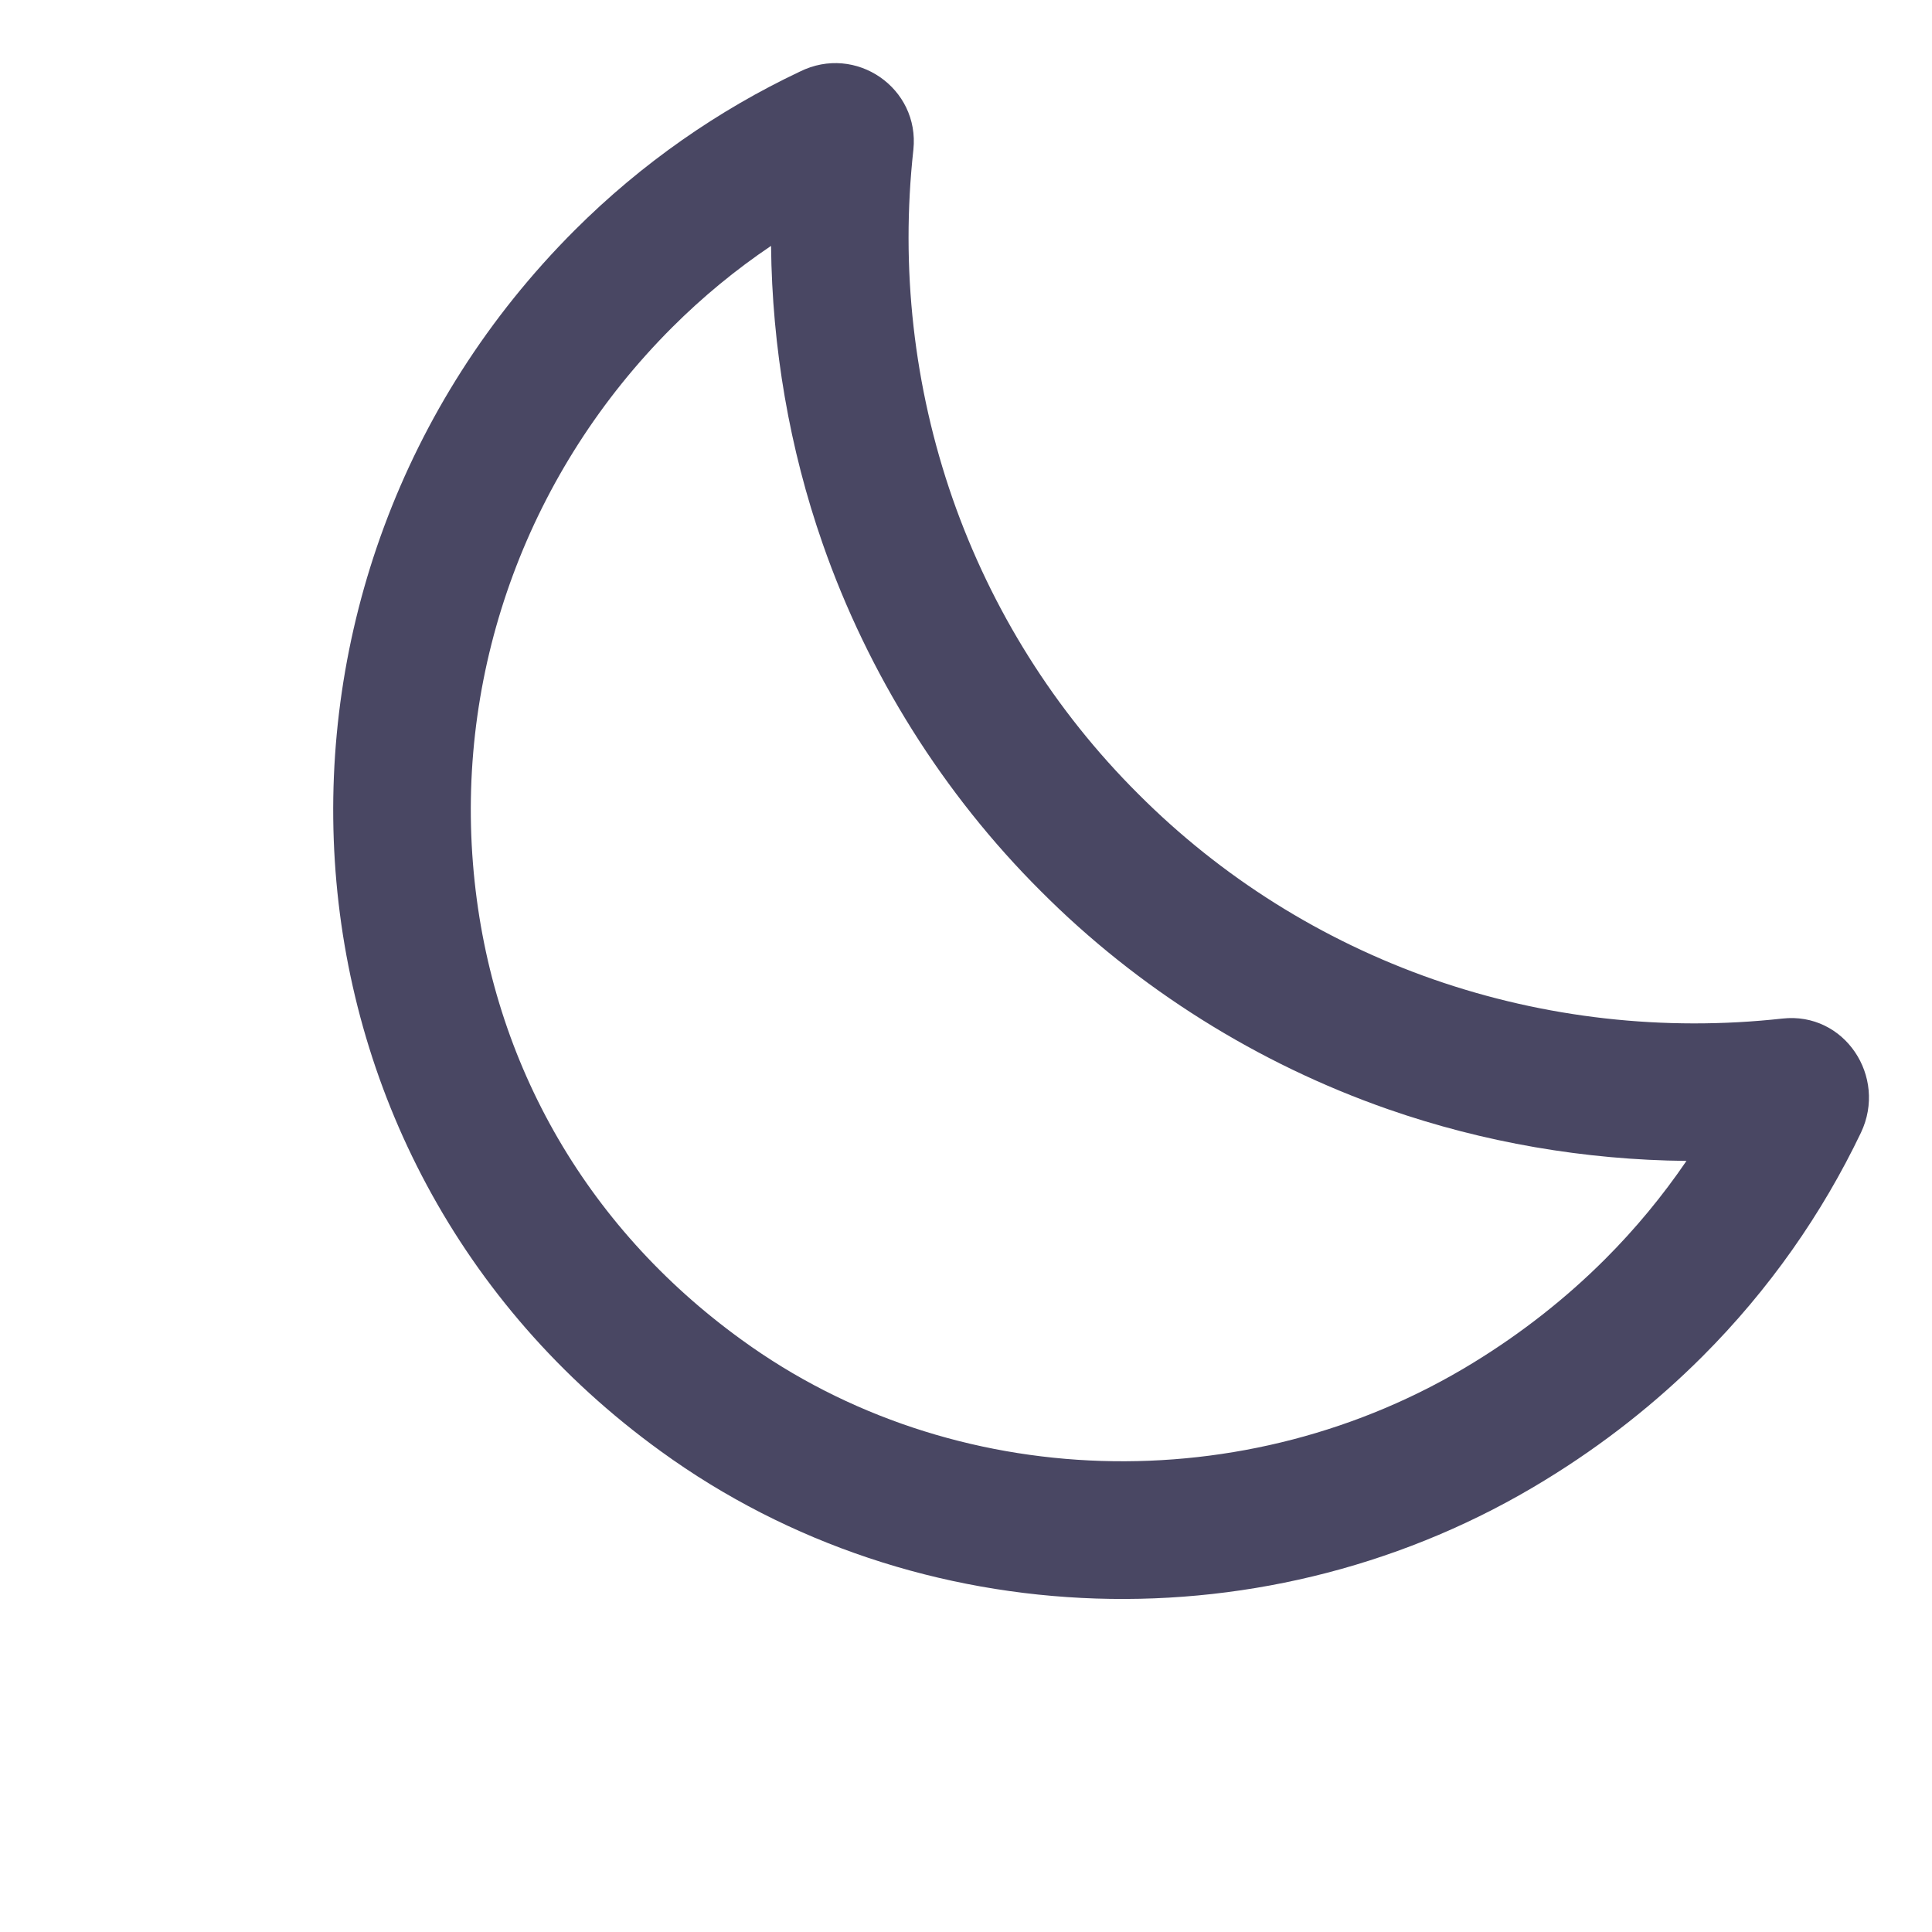  <svg className="only-light" xmlns="http://www.w3.org/2000/svg" width="21.057" height="21.057" viewBox="0 0 21.057 21.057">
  <g id="Group" transform="translate(-1803.149 -48.149)">
    <g id="Vector" transform="translate(1824.205 60.432) rotate(135)" fill="none" strokeLinejoin="round">
      <path d="M5.7.26A8.973,8.973,0,0,0,.591.5.863.863,0,0,0,.317,1.988,8.661,8.661,0,0,1,2.7,4.979,8.493,8.493,0,0,1,3.55,8.685,8.493,8.493,0,0,1,2.7,12.391,8.661,8.661,0,0,1,.317,15.382a.856.856,0,0,0,.275,1.477,8.78,8.78,0,0,0,2.959.512A8.741,8.741,0,0,0,12.295,7.3,8.742,8.742,0,0,0,5.7.26Z" stroke="none" />
      <path d="M 3.537 1.5 L 3.537 1.5 C 3.07 1.5 2.607 1.544 2.153 1.63 C 2.929 2.421 3.576 3.337 4.054 4.327 C 4.708 5.681 5.053 7.188 5.05 8.683 C 5.053 10.182 4.708 11.689 4.054 13.043 C 3.577 14.032 2.93 14.947 2.156 15.737 C 2.613 15.826 3.079 15.871 3.55 15.871 C 5.743 15.871 7.807 14.925 9.212 13.276 C 10.582 11.668 11.151 9.629 10.813 7.53 C 10.369 4.729 8.175 2.394 5.353 1.718 C 4.75 1.573 4.14 1.5 3.537 1.5 M 3.537 -1.9073486328125e-06 C 4.244 0 4.969 0.083 5.703 0.26 C 9.114 1.076 11.754 3.89 12.295 7.295 C 13.163 12.698 8.91 17.371 3.55 17.371 C 2.514 17.371 1.513 17.188 0.591 16.858 C -0.055 16.641 -0.206 15.807 0.317 15.382 C 1.329 14.571 2.144 13.549 2.704 12.391 C 3.263 11.232 3.552 9.967 3.55 8.685 C 3.552 7.403 3.263 6.138 2.704 4.979 C 2.144 3.821 1.329 2.799 0.317 1.988 C -0.215 1.563 -0.046 0.729 0.591 0.503 C 1.512 0.178 2.505 -3.814697265625e-06 3.537 -1.9073486328125e-06 Z" stroke="none" fill="#494763" />
    </g>
  </g>
</svg>